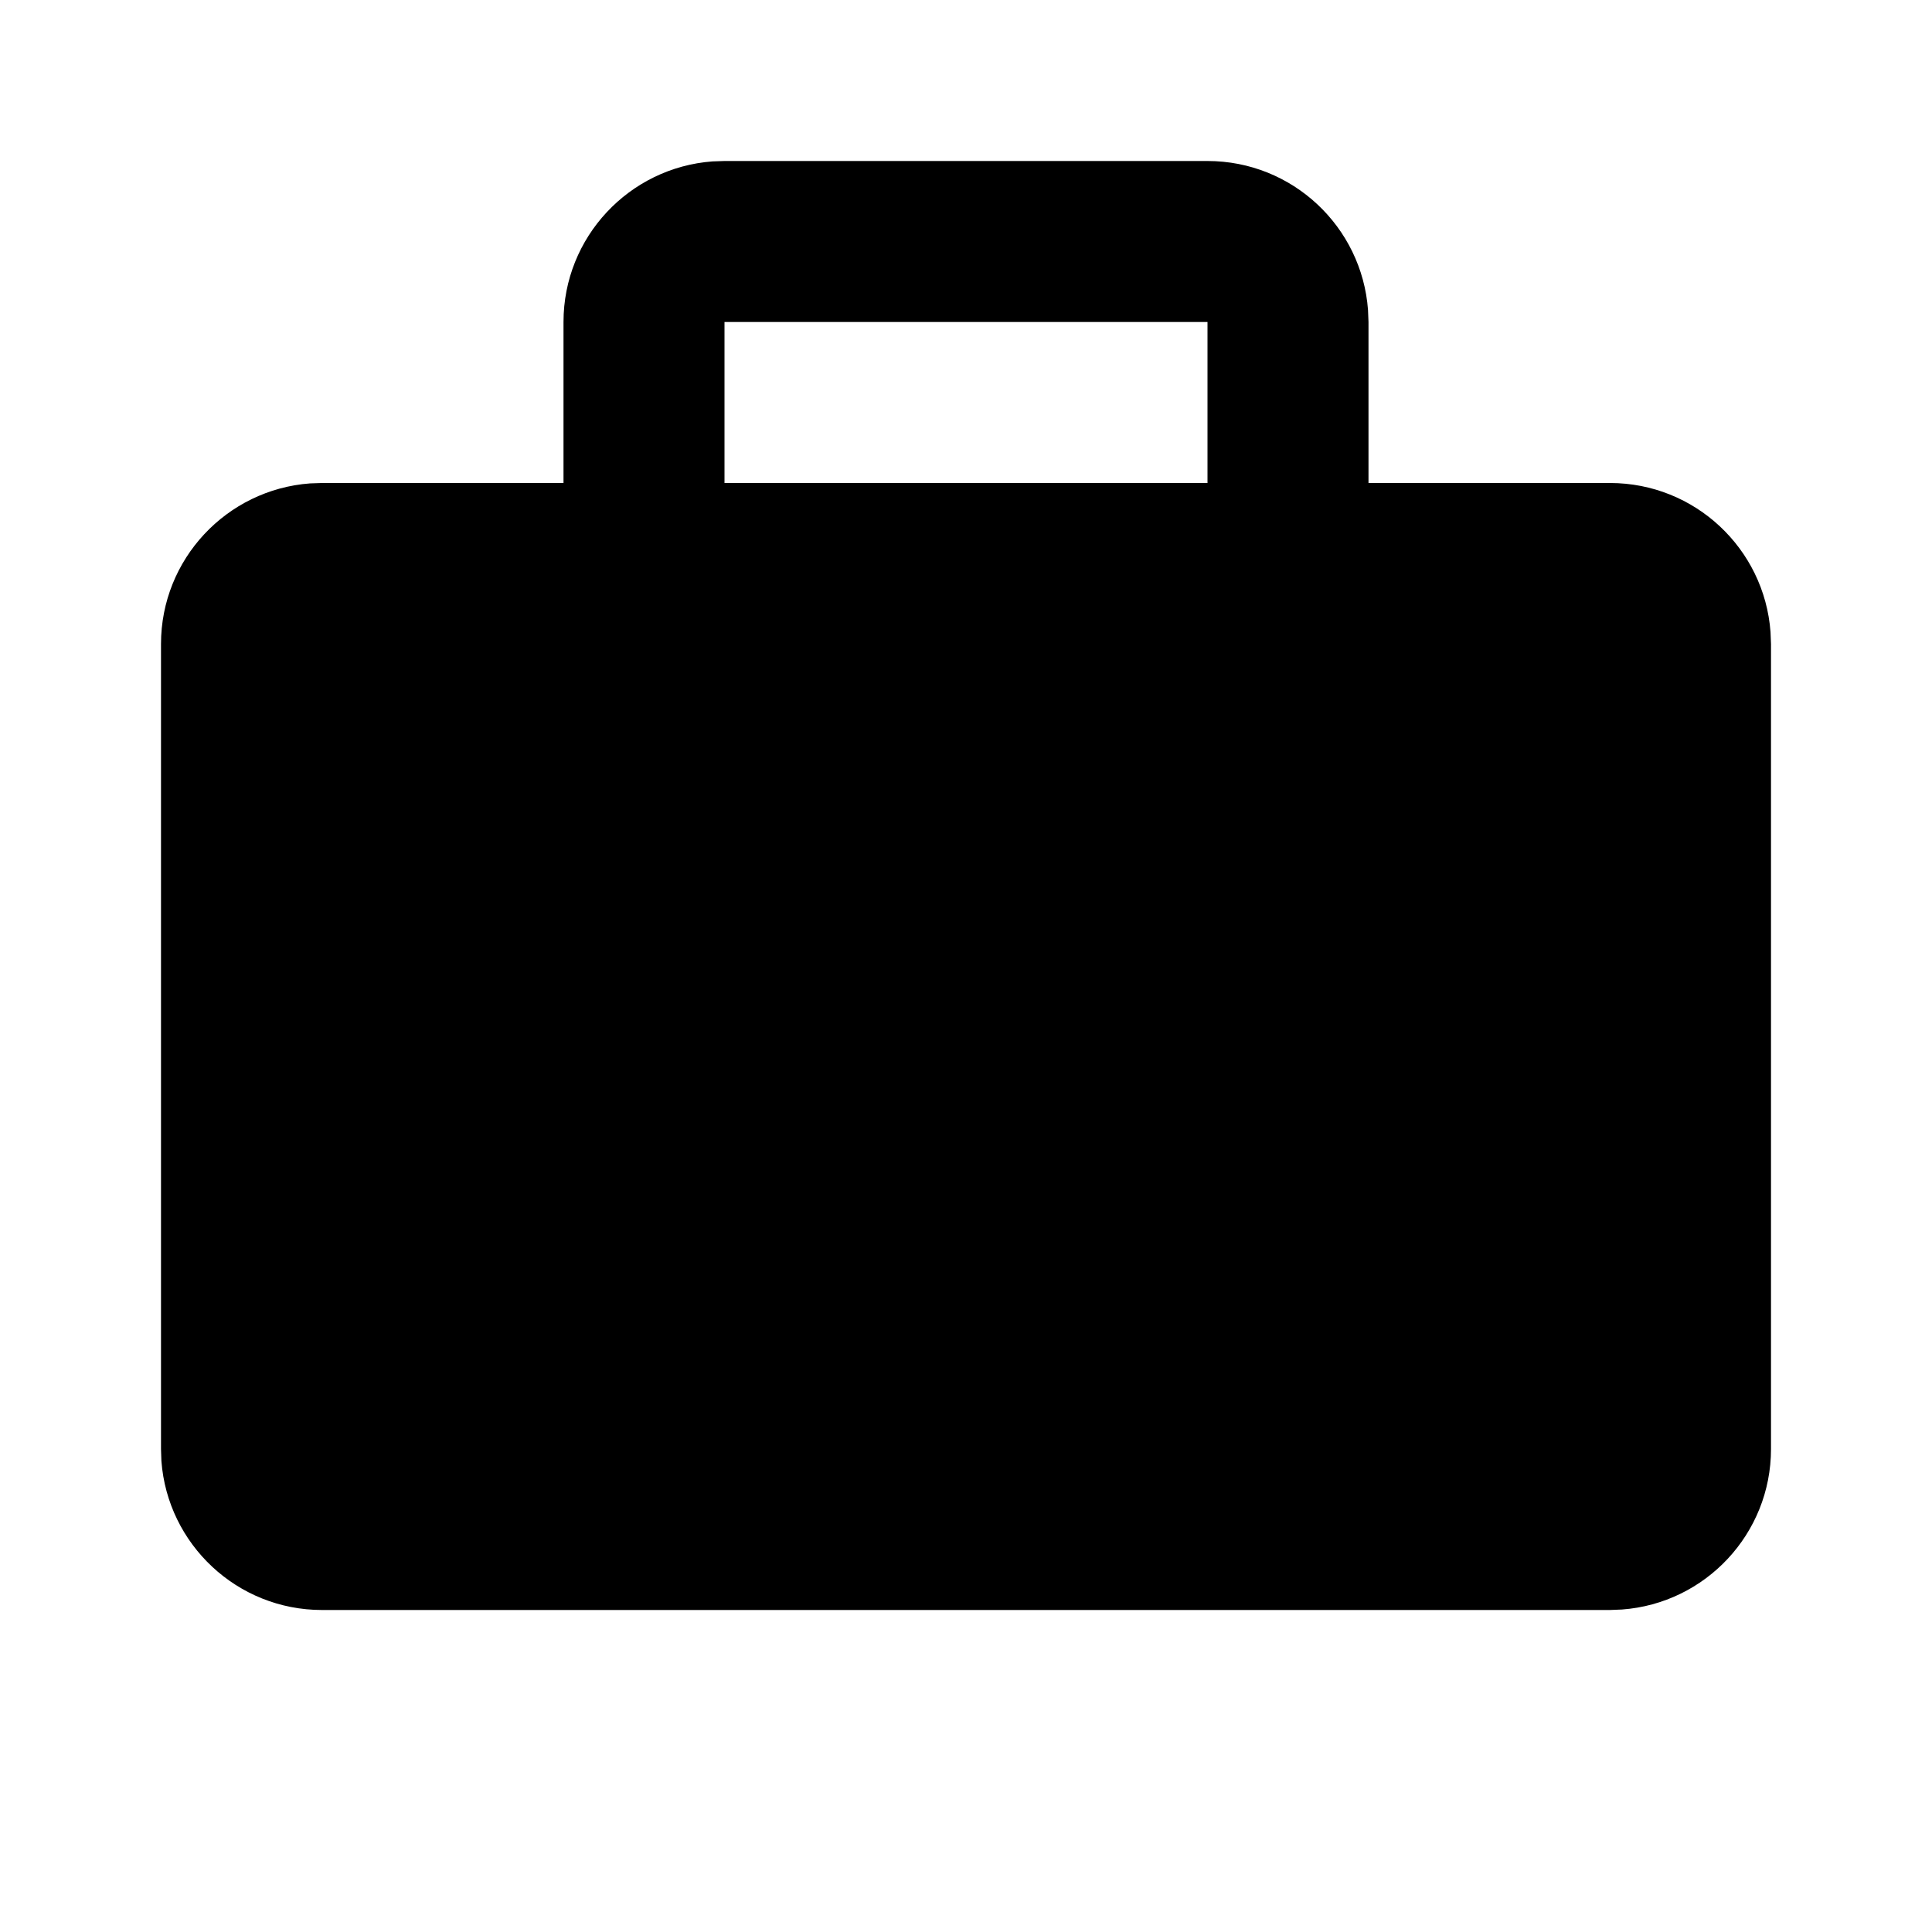 <svg width="24" height="24" viewBox="0 0 24 24" fill="none" xmlns="http://www.w3.org/2000/svg">
<path fill-rule="evenodd" clip-rule="evenodd" d="M15 2C16.054 2 16.918 2.816 16.994 3.851L17 4V6H20C21.054 6 21.918 6.816 21.994 7.851L22 8V18C22 19.054 21.184 19.918 20.149 19.994L20 20H4C2.946 20 2.082 19.184 2.005 18.149L2 18V8C2 6.946 2.816 6.082 3.851 6.005L4 6H7V4C7 2.946 7.816 2.082 8.851 2.005L9 2H15ZM15 4H9V6H15V4Z" fill="currentColor"/>
</svg>
